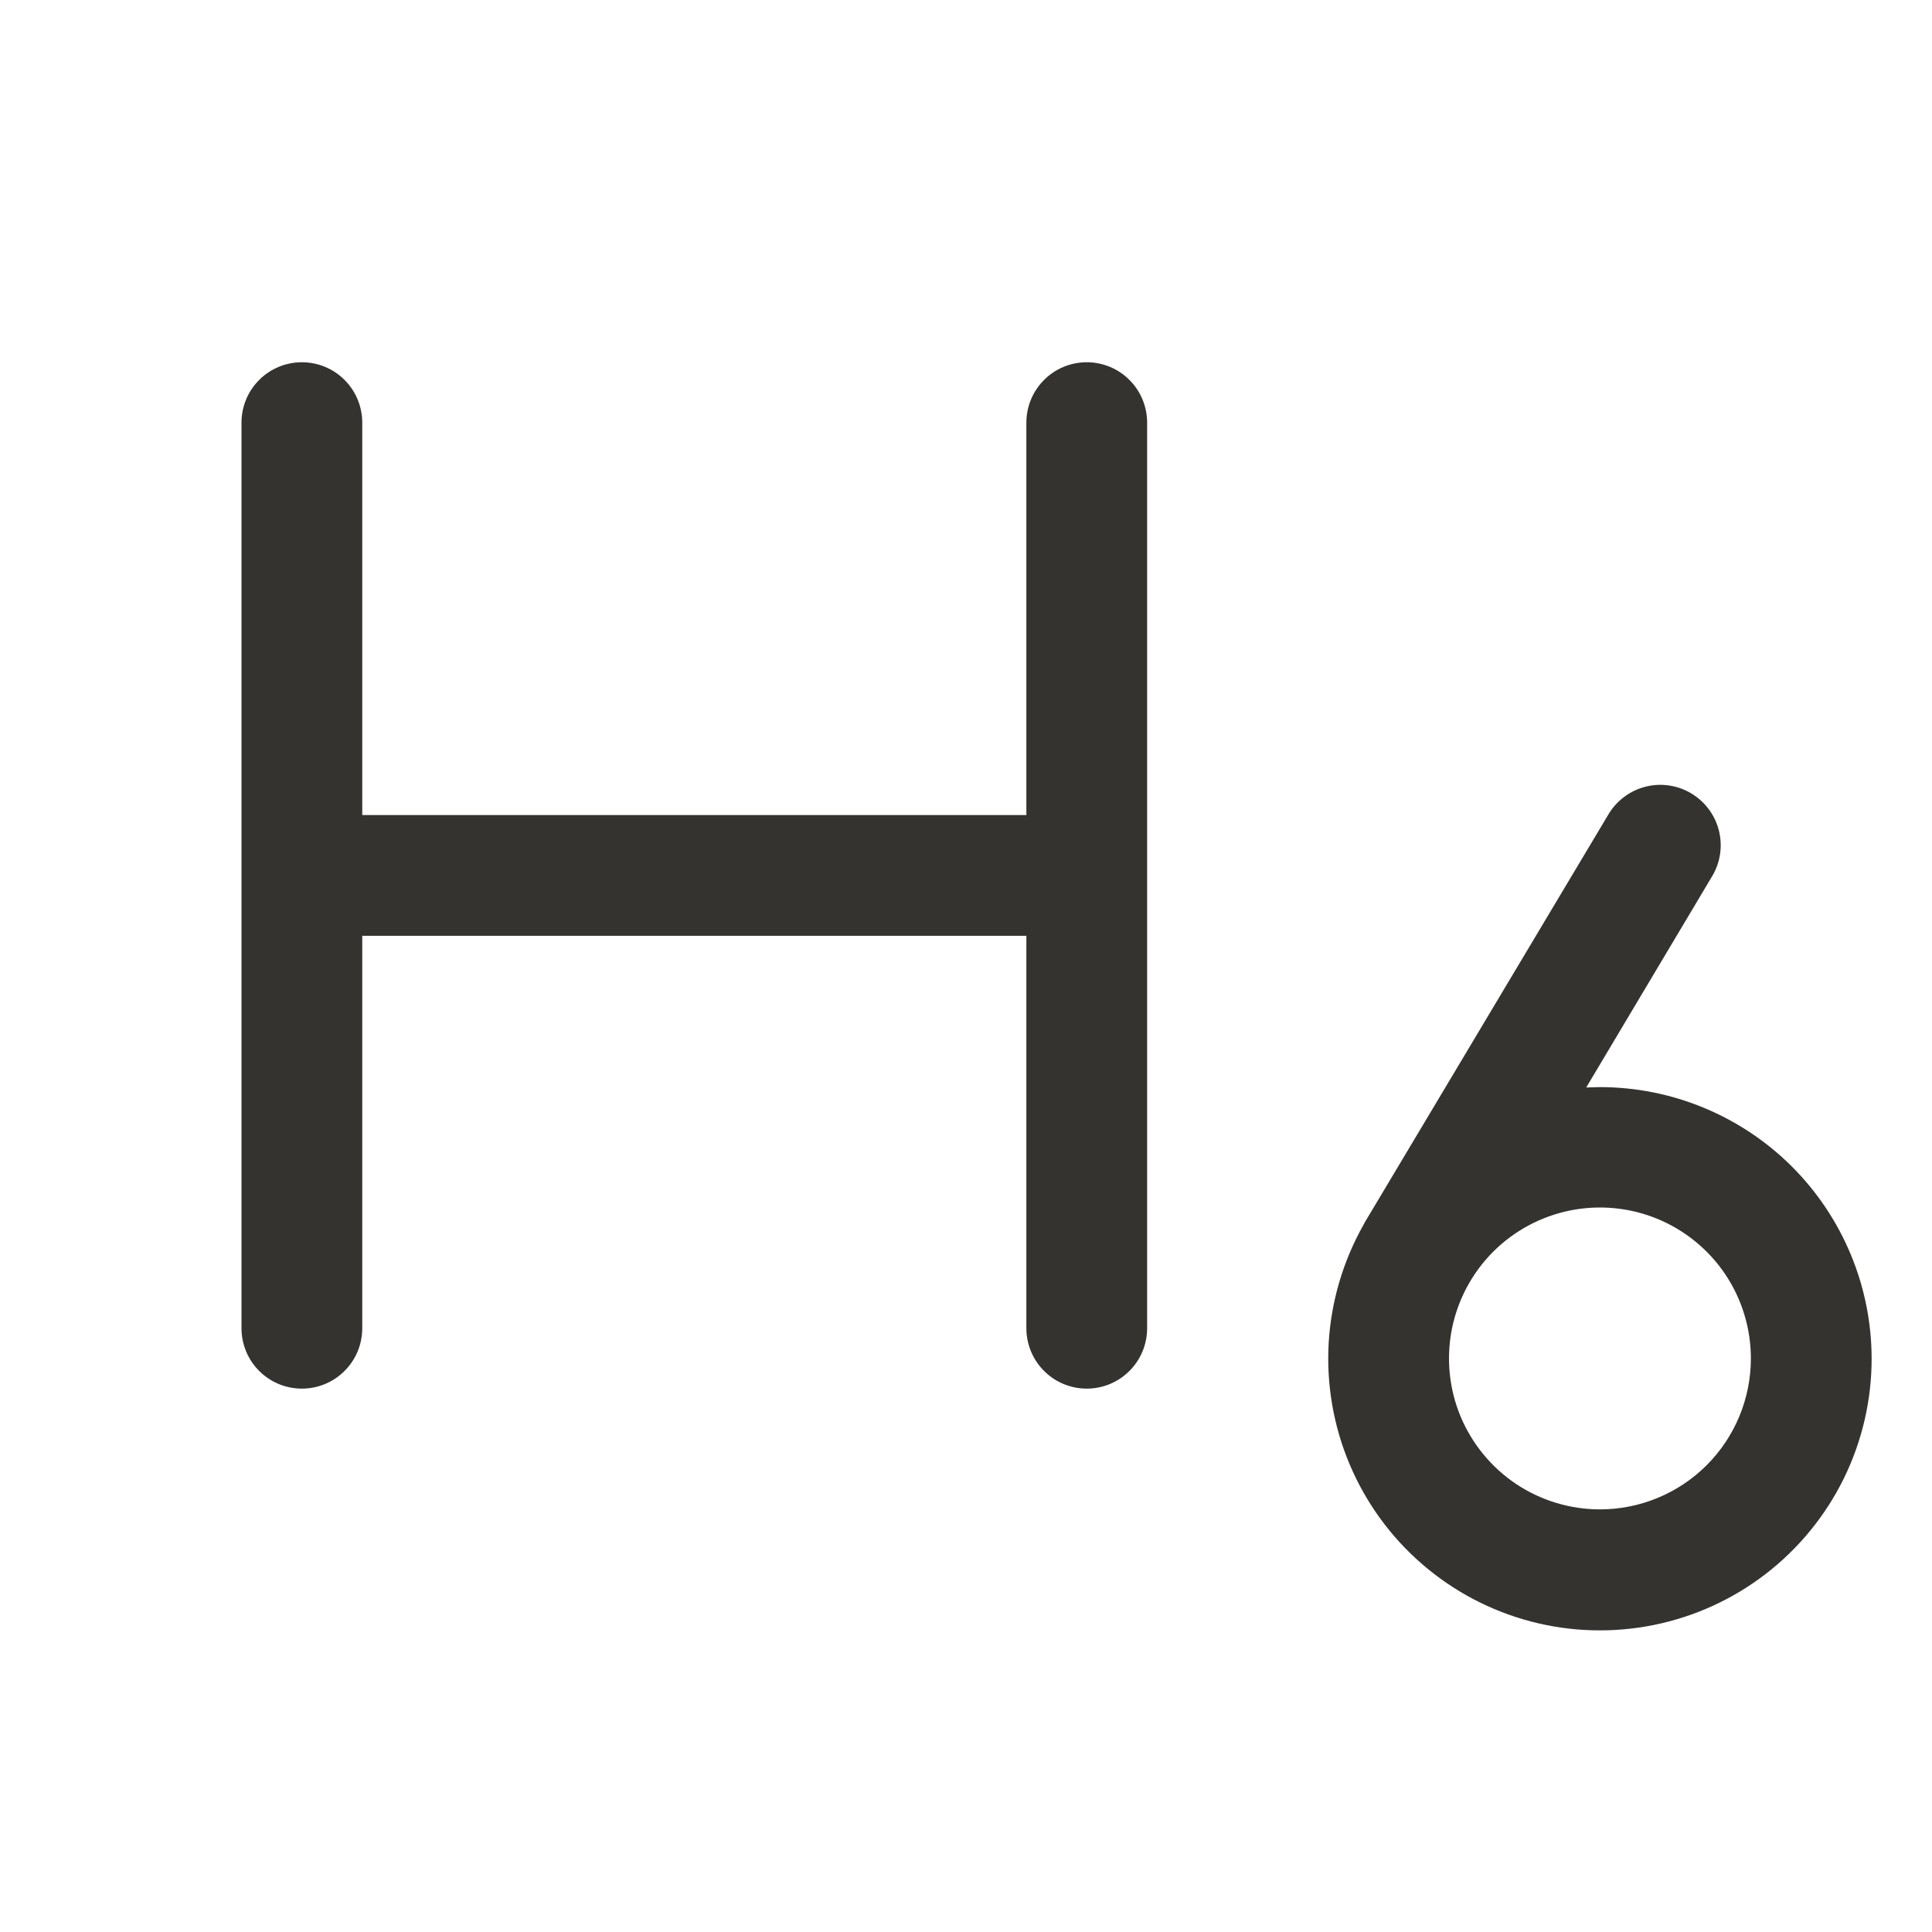 <svg width="32" height="32" viewBox="0 0 32 32" fill="none" xmlns="http://www.w3.org/2000/svg">
<path d="M19 7V22C19 22.265 18.895 22.52 18.707 22.707C18.52 22.895 18.265 23 18 23C17.735 23 17.48 22.895 17.293 22.707C17.105 22.52 17 22.265 17 22V15.5H6V22C6 22.265 5.895 22.52 5.707 22.707C5.52 22.895 5.265 23 5 23C4.735 23 4.48 22.895 4.293 22.707C4.105 22.52 4 22.265 4 22V7C4 6.735 4.105 6.48 4.293 6.293C4.48 6.105 4.735 6 5 6C5.265 6 5.52 6.105 5.707 6.293C5.895 6.48 6 6.735 6 7V13.5H17V7C17 6.735 17.105 6.48 17.293 6.293C17.48 6.105 17.735 6 18 6C18.265 6 18.52 6.105 18.707 6.293C18.895 6.48 19 6.735 19 7ZM31 22.5C31.001 23.189 30.843 23.868 30.54 24.487C30.236 25.105 29.795 25.645 29.25 26.066C28.705 26.487 28.071 26.777 27.396 26.914C26.721 27.051 26.023 27.032 25.357 26.857C24.691 26.682 24.074 26.357 23.553 25.905C23.033 25.455 22.623 24.89 22.355 24.256C22.087 23.621 21.968 22.934 22.007 22.246C22.047 21.559 22.244 20.89 22.582 20.29C22.591 20.273 22.6 20.255 22.61 20.238L26.641 13.488C26.777 13.26 26.998 13.095 27.255 13.03C27.512 12.965 27.785 13.005 28.012 13.141C28.24 13.277 28.405 13.498 28.47 13.755C28.535 14.012 28.495 14.285 28.359 14.512L26.273 18.012C26.348 18.012 26.424 18.006 26.5 18.006C27.692 18.006 28.836 18.48 29.68 19.322C30.523 20.165 30.998 21.308 31 22.5ZM29 22.5C29 22.006 28.853 21.522 28.579 21.111C28.304 20.7 27.913 20.38 27.457 20.19C27 20.001 26.497 19.952 26.012 20.048C25.527 20.145 25.082 20.383 24.732 20.732C24.383 21.082 24.145 21.527 24.048 22.012C23.952 22.497 24.001 23 24.19 23.457C24.38 23.913 24.7 24.304 25.111 24.579C25.522 24.853 26.006 25 26.5 25C27.163 25 27.799 24.737 28.268 24.268C28.737 23.799 29 23.163 29 22.5Z" fill="#343330"/>
</svg>
